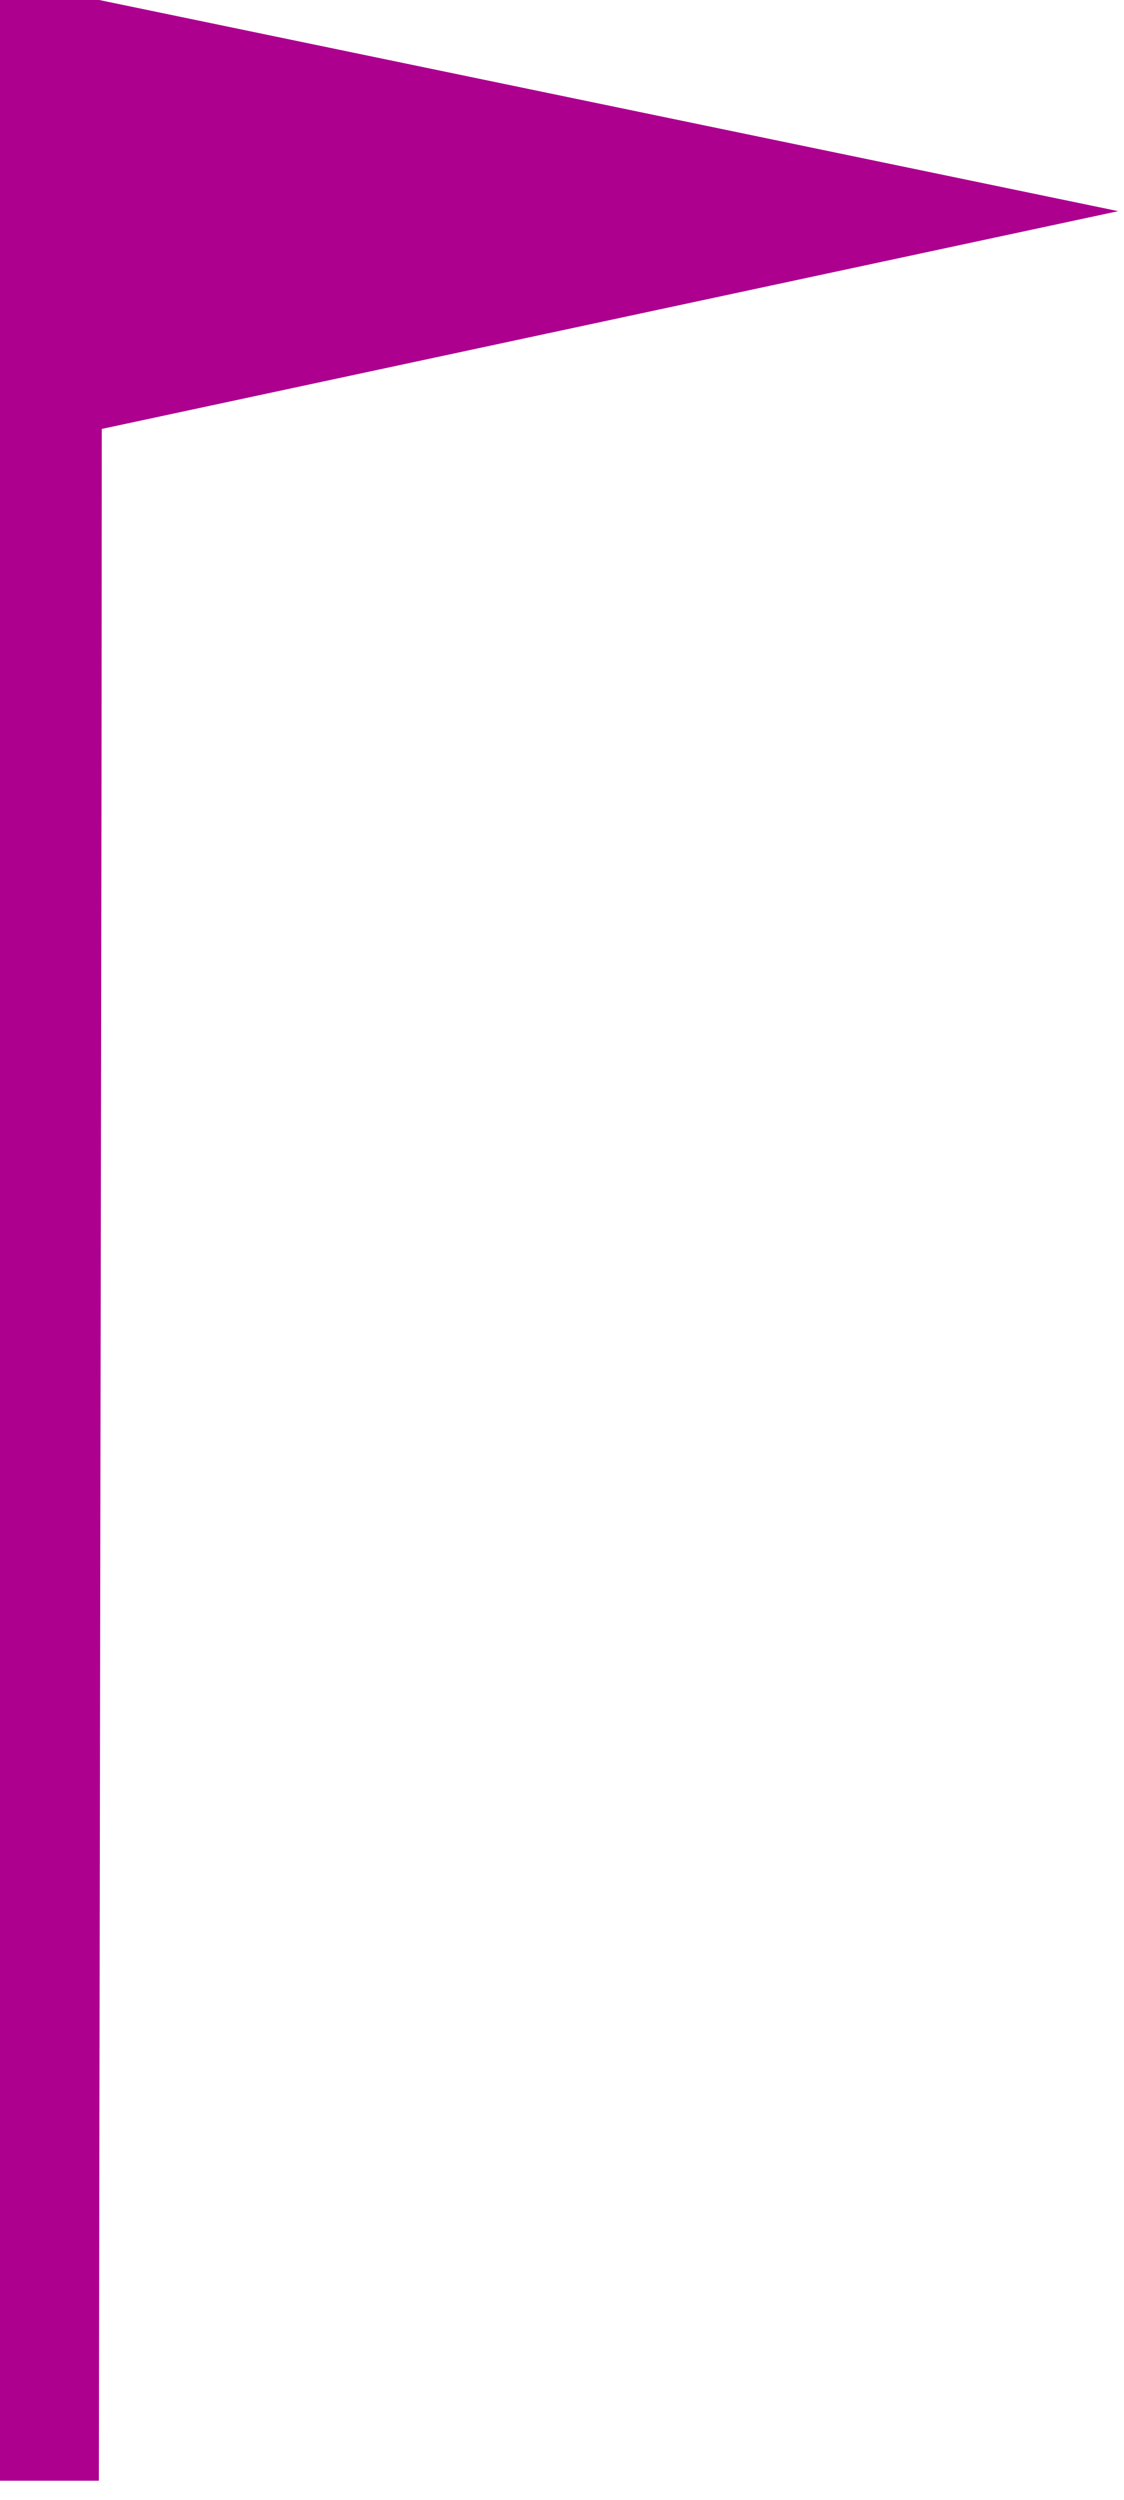 <?xml version="1.0" encoding="UTF-8" standalone="no"?>
<!DOCTYPE svg PUBLIC "-//W3C//DTD SVG 1.1//EN" "http://www.w3.org/Graphics/SVG/1.1/DTD/svg11.dtd">
<svg width="9px" height="20px" version="1.1" xmlns="http://www.w3.org/2000/svg" xmlns:xlink="http://www.w3.org/1999/xlink" xml:space="preserve" style="fill-rule:evenodd;clip-rule:evenodd;stroke-linejoin:round;stroke-miterlimit:1.414;">
    <g transform="matrix(1.18,0,0,1.636,-57.641,-4.071)">
        <path d="M49.519,2.488l-0.674,0l0,12.132l0.674,0l0.018,-8.222l0.002,-1.812l6.897,-1.065l-6.917,-1.033Z" style="fill:#ae008f;"/>
    </g>
</svg>
